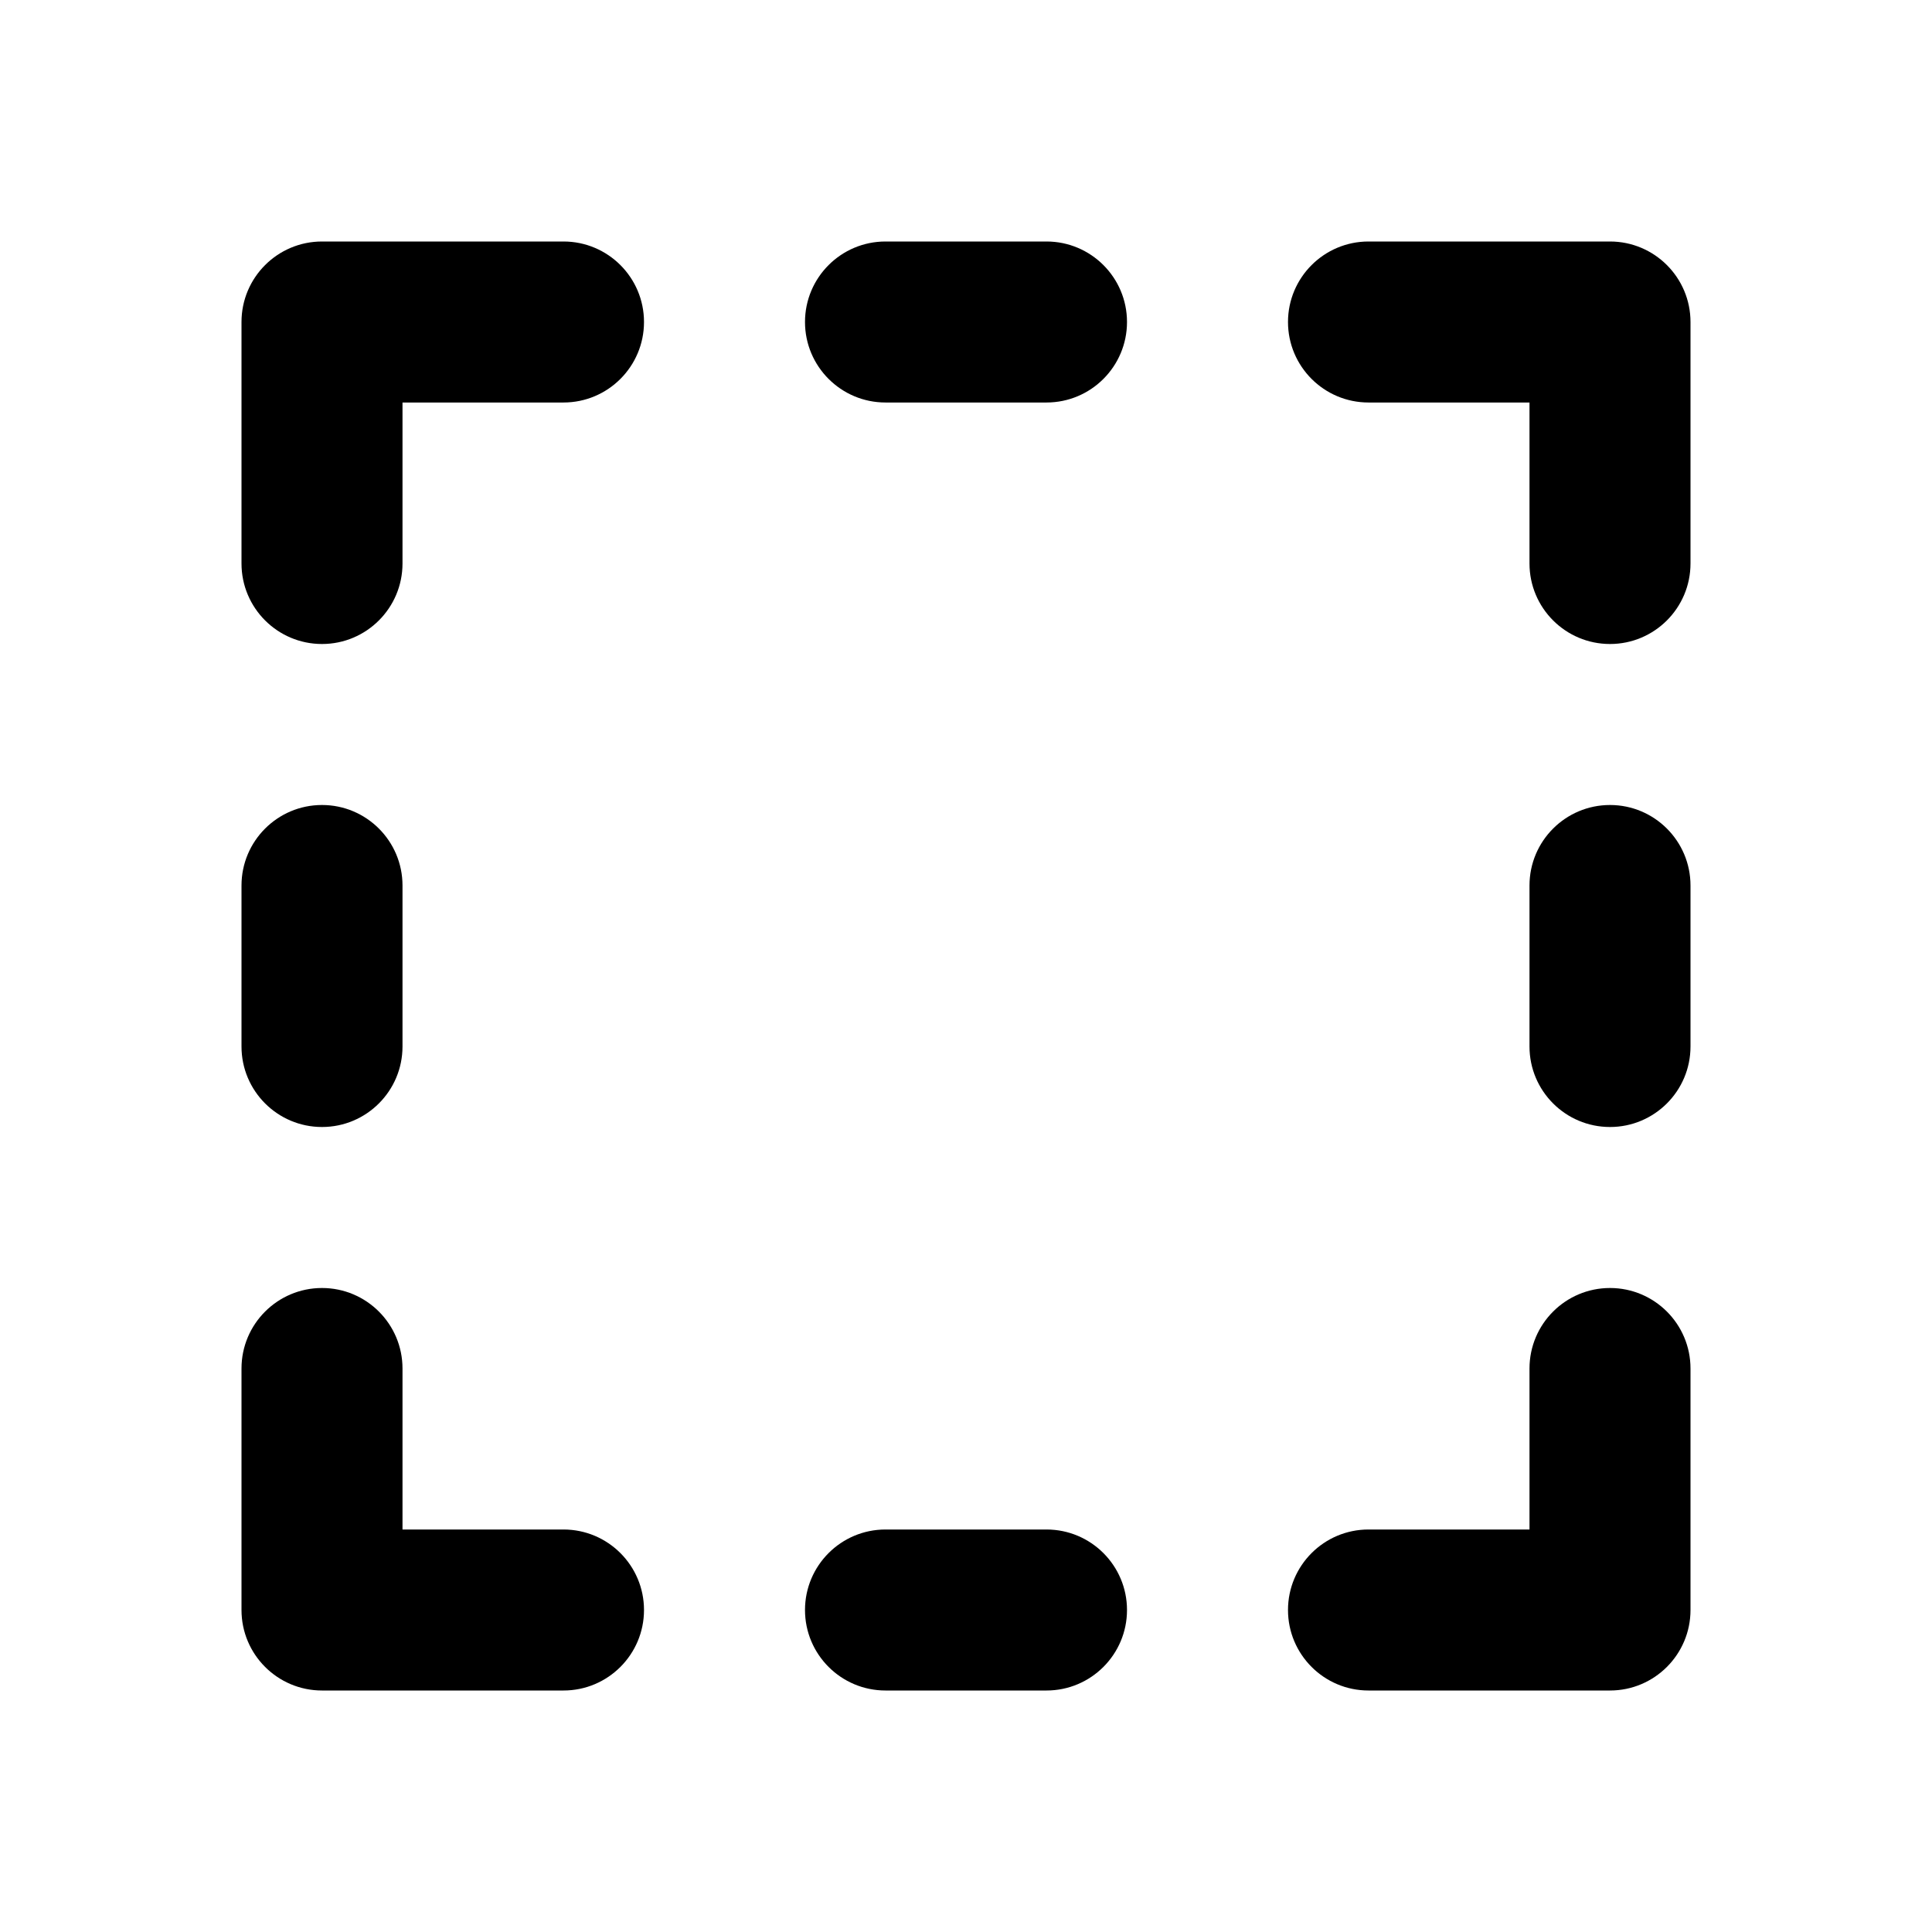 <?xml version="1.0" encoding="UTF-8"?>
<svg id="b" data-name="Layer 1" xmlns="http://www.w3.org/2000/svg" width="24" height="24" viewBox="0 0 24 24">
  <path d="M7,3h-3c-.552,0-1,.448-1,1v3c0,.552,.448,1,1,1s1-.448,1-1v-2h2c.552,0,1-.448,1-1s-.448-1-1-1Z"/>
  <path d="M20,3h-3c-.552,0-1,.448-1,1s.448,1,1,1h2v2c0,.552,.448,1,1,1s1-.448,1-1V4c0-.552-.448-1-1-1Z"/>
  <path d="M7,19h-2v-2c0-.552-.448-1-1-1s-1,.448-1,1v3c0,.552,.448,1,1,1h3c.552,0,1-.448,1-1s-.448-1-1-1Z"/>
  <path d="M20,16c-.552,0-1,.448-1,1v2h-2c-.552,0-1,.448-1,1s.448,1,1,1h3c.552,0,1-.448,1-1v-3c0-.552-.448-1-1-1Z"/>
  <path d="M13,19h-2c-.552,0-1,.448-1,1s.448,1,1,1h2c.552,0,1-.448,1-1s-.448-1-1-1Z"/>
  <path d="M4,14c.552,0,1-.448,1-1v-2c0-.552-.448-1-1-1s-1,.448-1,1v2c0,.552,.448,1,1,1Z"/>
  <path d="M13,3h-2c-.552,0-1,.448-1,1s.448,1,1,1h2c.552,0,1-.448,1-1s-.448-1-1-1Z"/>
  <path d="M20,10c-.552,0-1,.448-1,1v2c0,.552,.448,1,1,1s1-.448,1-1v-2c0-.552-.448-1-1-1Z"/>
</svg>